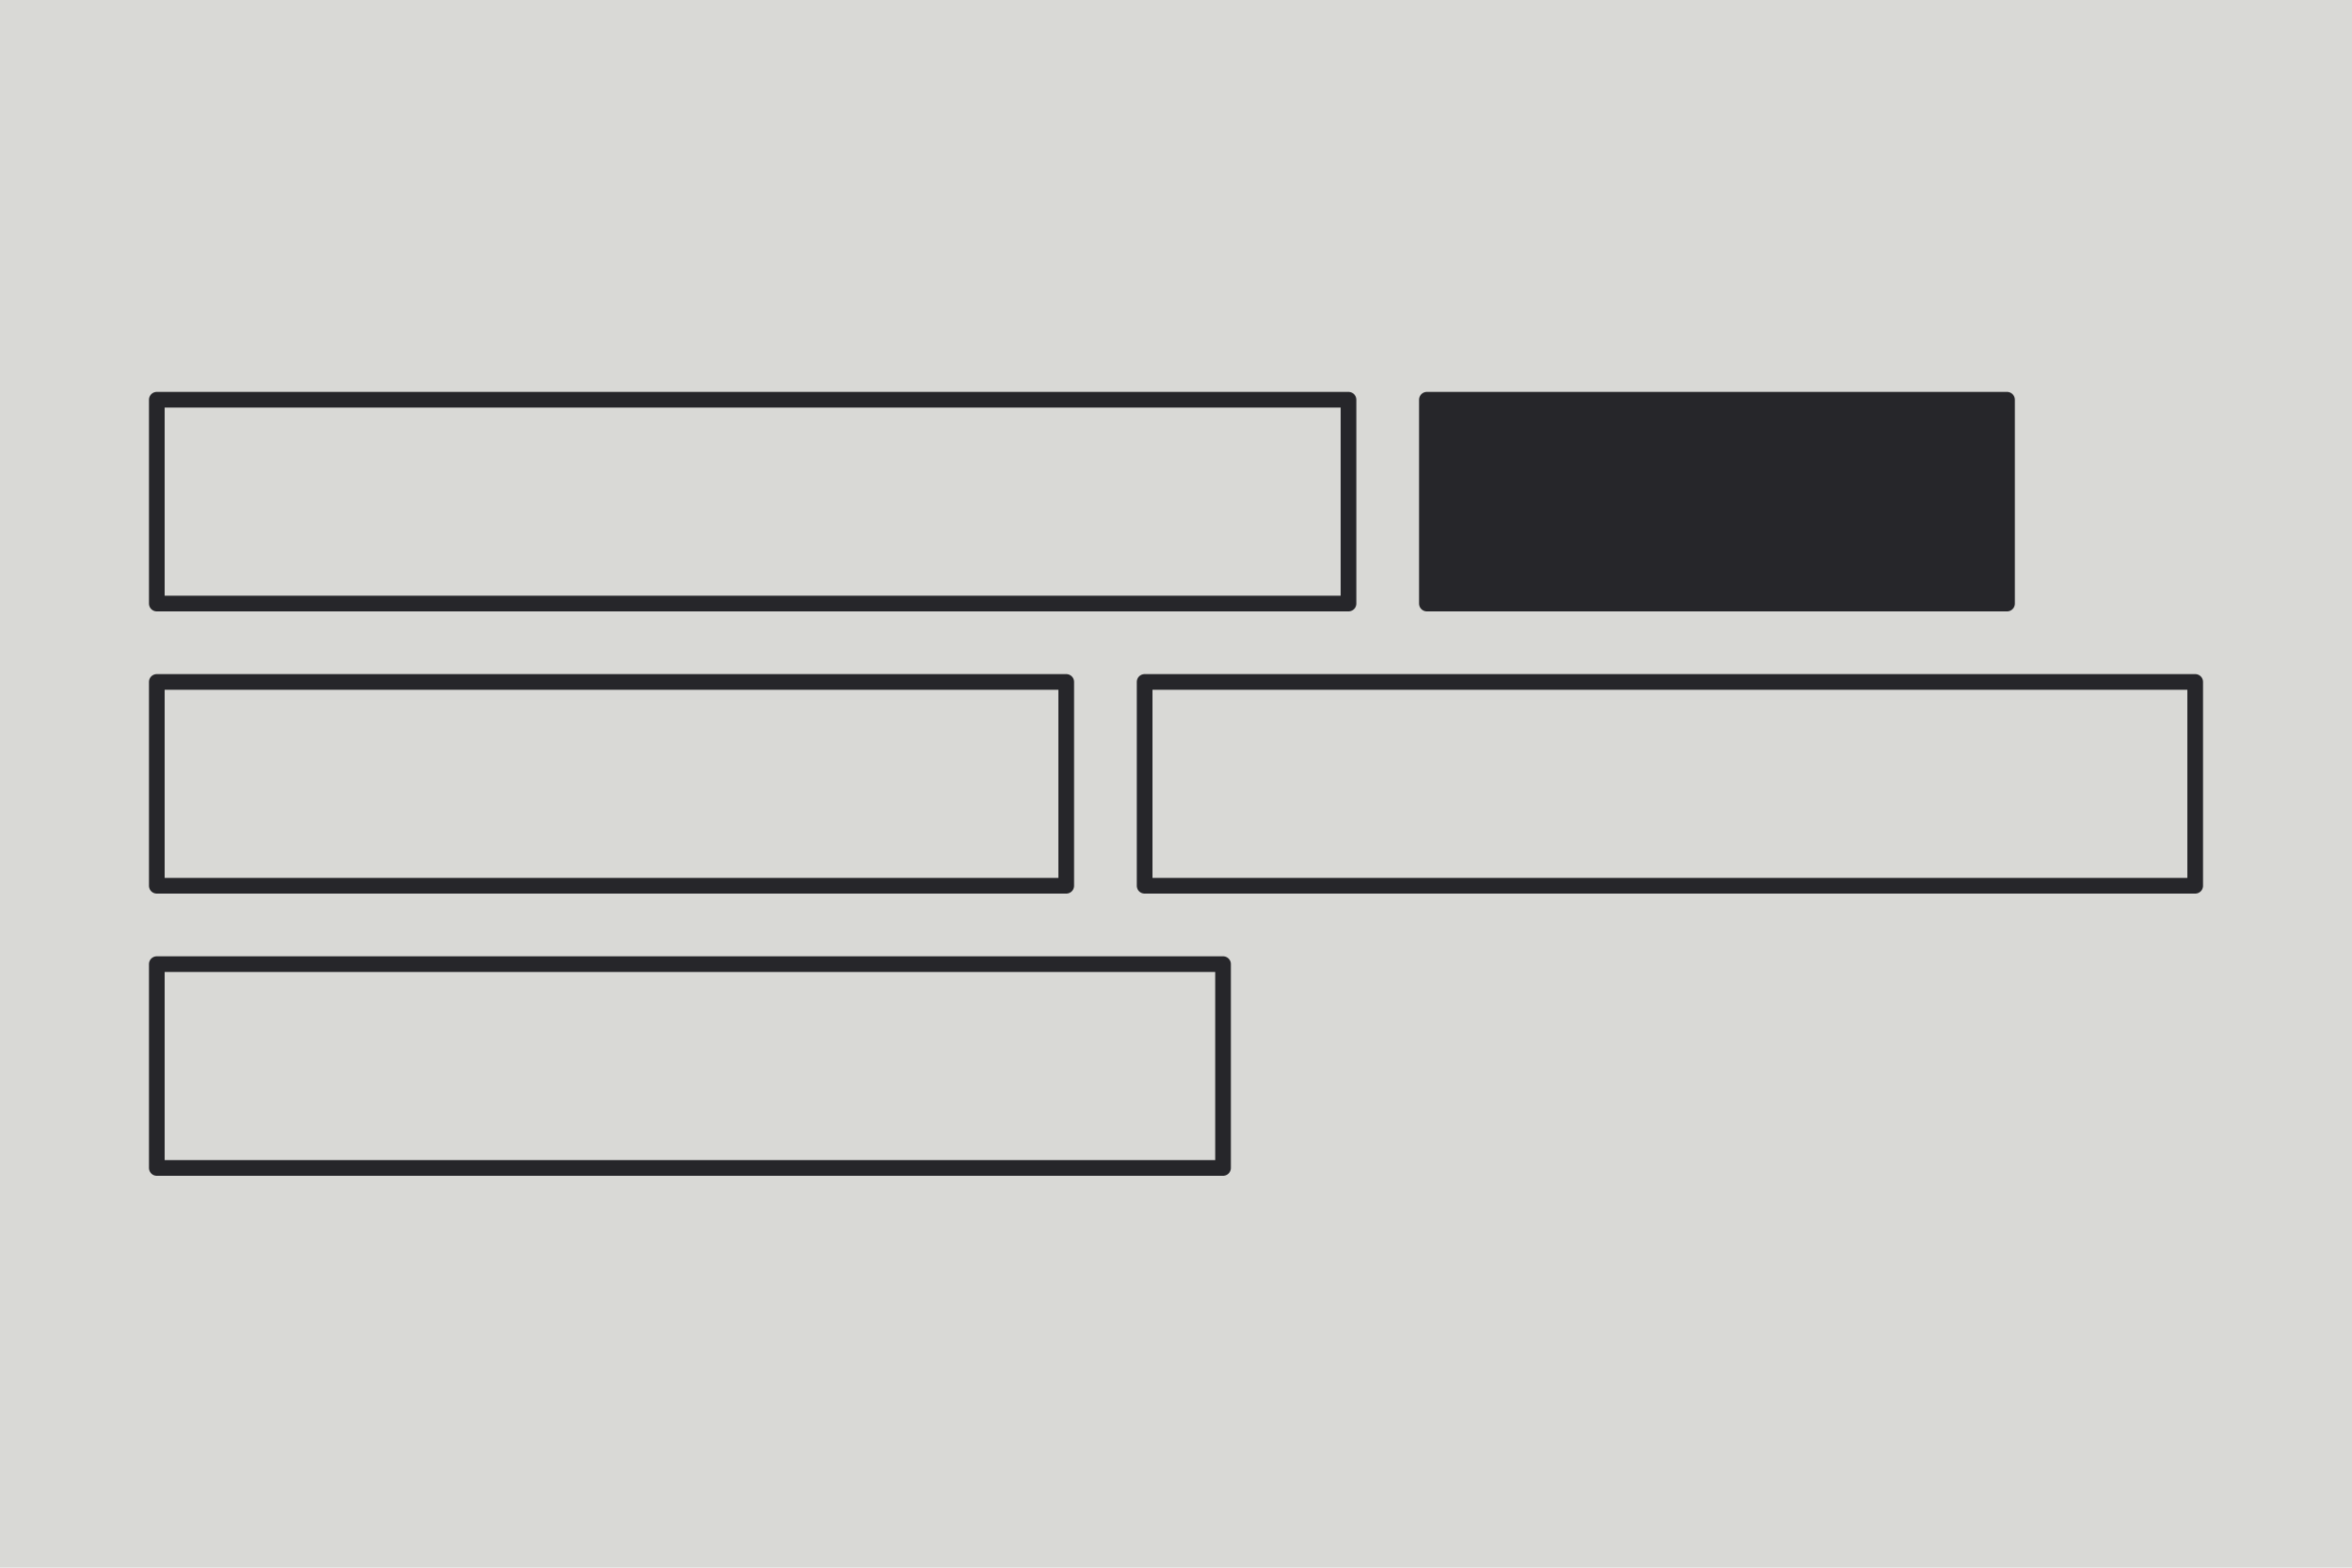 <svg xmlns="http://www.w3.org/2000/svg" viewBox="0 0 300 200">
  <rect width="300" height="200" style="stroke: rgb(0, 0, 0); stroke-width: 0px; fill: rgb(217, 217, 214);"></rect>
  <rect y="51" width="74" height="26" style="paint-order: fill; stroke-linejoin: round; stroke-linecap: round; stroke-width: 2px; stroke: rgb(38, 38, 42); fill: rgb(38, 38, 42);" x="182"></rect>
  <rect y="87" width="134" height="26" style="paint-order: fill; stroke-linejoin: round; stroke-linecap: round; stroke-width: 2px; stroke: rgb(38, 38, 42); fill: rgb(217, 217, 214);" x="146"></rect>
  <rect y="51" width="152" height="26" style="paint-order: fill; stroke-linejoin: round; stroke-linecap: round; stroke-width: 2px; stroke: rgb(38, 38, 42); fill: rgb(217, 217, 214);" x="20"></rect>
  <rect y="87" width="116" height="26" style="paint-order: fill; stroke-linejoin: round; stroke-linecap: round; stroke-width: 2px; stroke: rgb(38, 38, 42); fill: rgb(217, 217, 214);" x="20"></rect>
  <rect y="123" width="136" height="26" style="paint-order: fill; stroke-linejoin: round; stroke-linecap: round; stroke-width: 2px; stroke: rgb(38, 38, 42); fill: rgb(217, 217, 214);" x="20"></rect>
</svg>